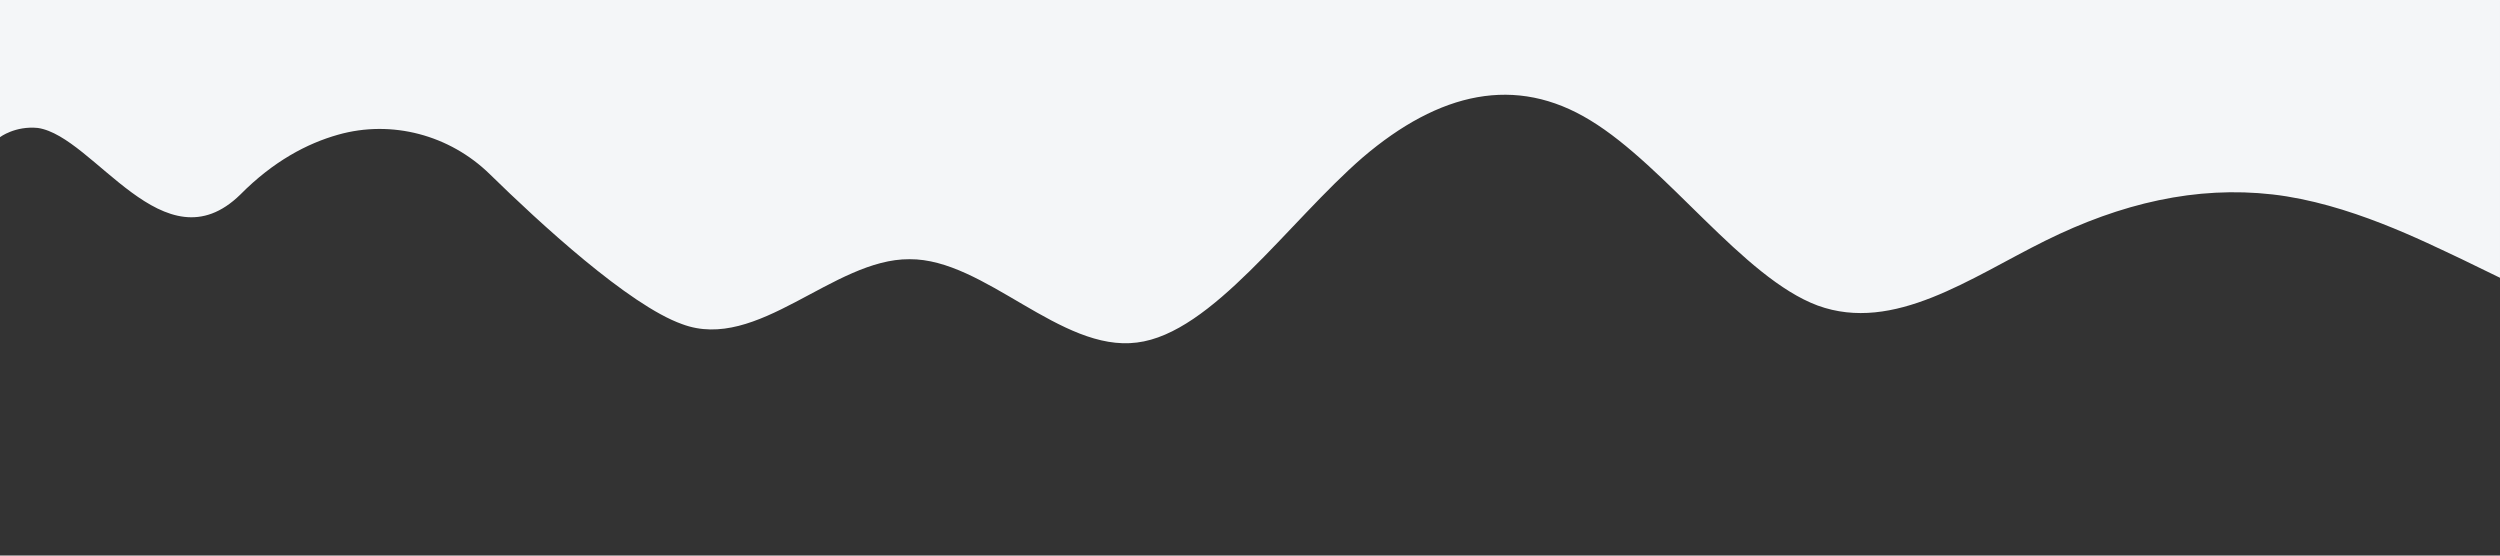 <?xml version="1.0" encoding="utf-8"?>
<!-- Generator: Adobe Illustrator 25.2.0, SVG Export Plug-In . SVG Version: 6.00 Build 0)  -->
<svg version="1.1" id="Layer_1" xmlns="http://www.w3.org/2000/svg" xmlns:xlink="http://www.w3.org/1999/xlink" x="0px" y="0px"
	 viewBox="0 0 1440 320" style="enable-background:new 0 0 1440 320;" xml:space="preserve">
<rect x="0" y="0" width="1440" height="320" fill="#333333" stroke="none"/>
<style type="text/css">
	.st0{fill:#F4F6F8;}
</style>
<path class="st0" d="M0,79c0,0,8.7-6.6,21.8-5.3c32.5,4.8,72.6,81.4,116.6,38.4c19.1-19.3,38.6-29.5,56.3-34.5
	c31-8.8,64.4,0.2,87.4,22.7c28.4,27.8,80.1,75.5,110.8,86.4c43.4,16.3,87-37.7,131-37.4c43.3-0.3,87,53.7,131,48
	c43.2-5.3,87-69.3,130-106.6C829.1,53,873,43,916,69.3C960,96,1004,160,1047,176c43.9,16,88-16,131-37.3c43.8-21.7,87-31.7,131-26.7
	c43.7,5,87,27,109,37.3l22,10.7V0h-21.8c-21.8,0-65.2,0-109.2,0c-43.5,0-87,0-131,0c-43.5,0-87,0-131,0c-43.4,0-87,0-131,0
	c-43.3,0-87,0-131,0c-43.2,0-87,0-130,0c-44.1,0-88,0-131,0c-44,0-88,0-131,0c-43.9,0-88,0-131,0c-43.8,0-87,0-131,0
	C87.3,0,44,0,22,0H0V79z"/>
</svg>
